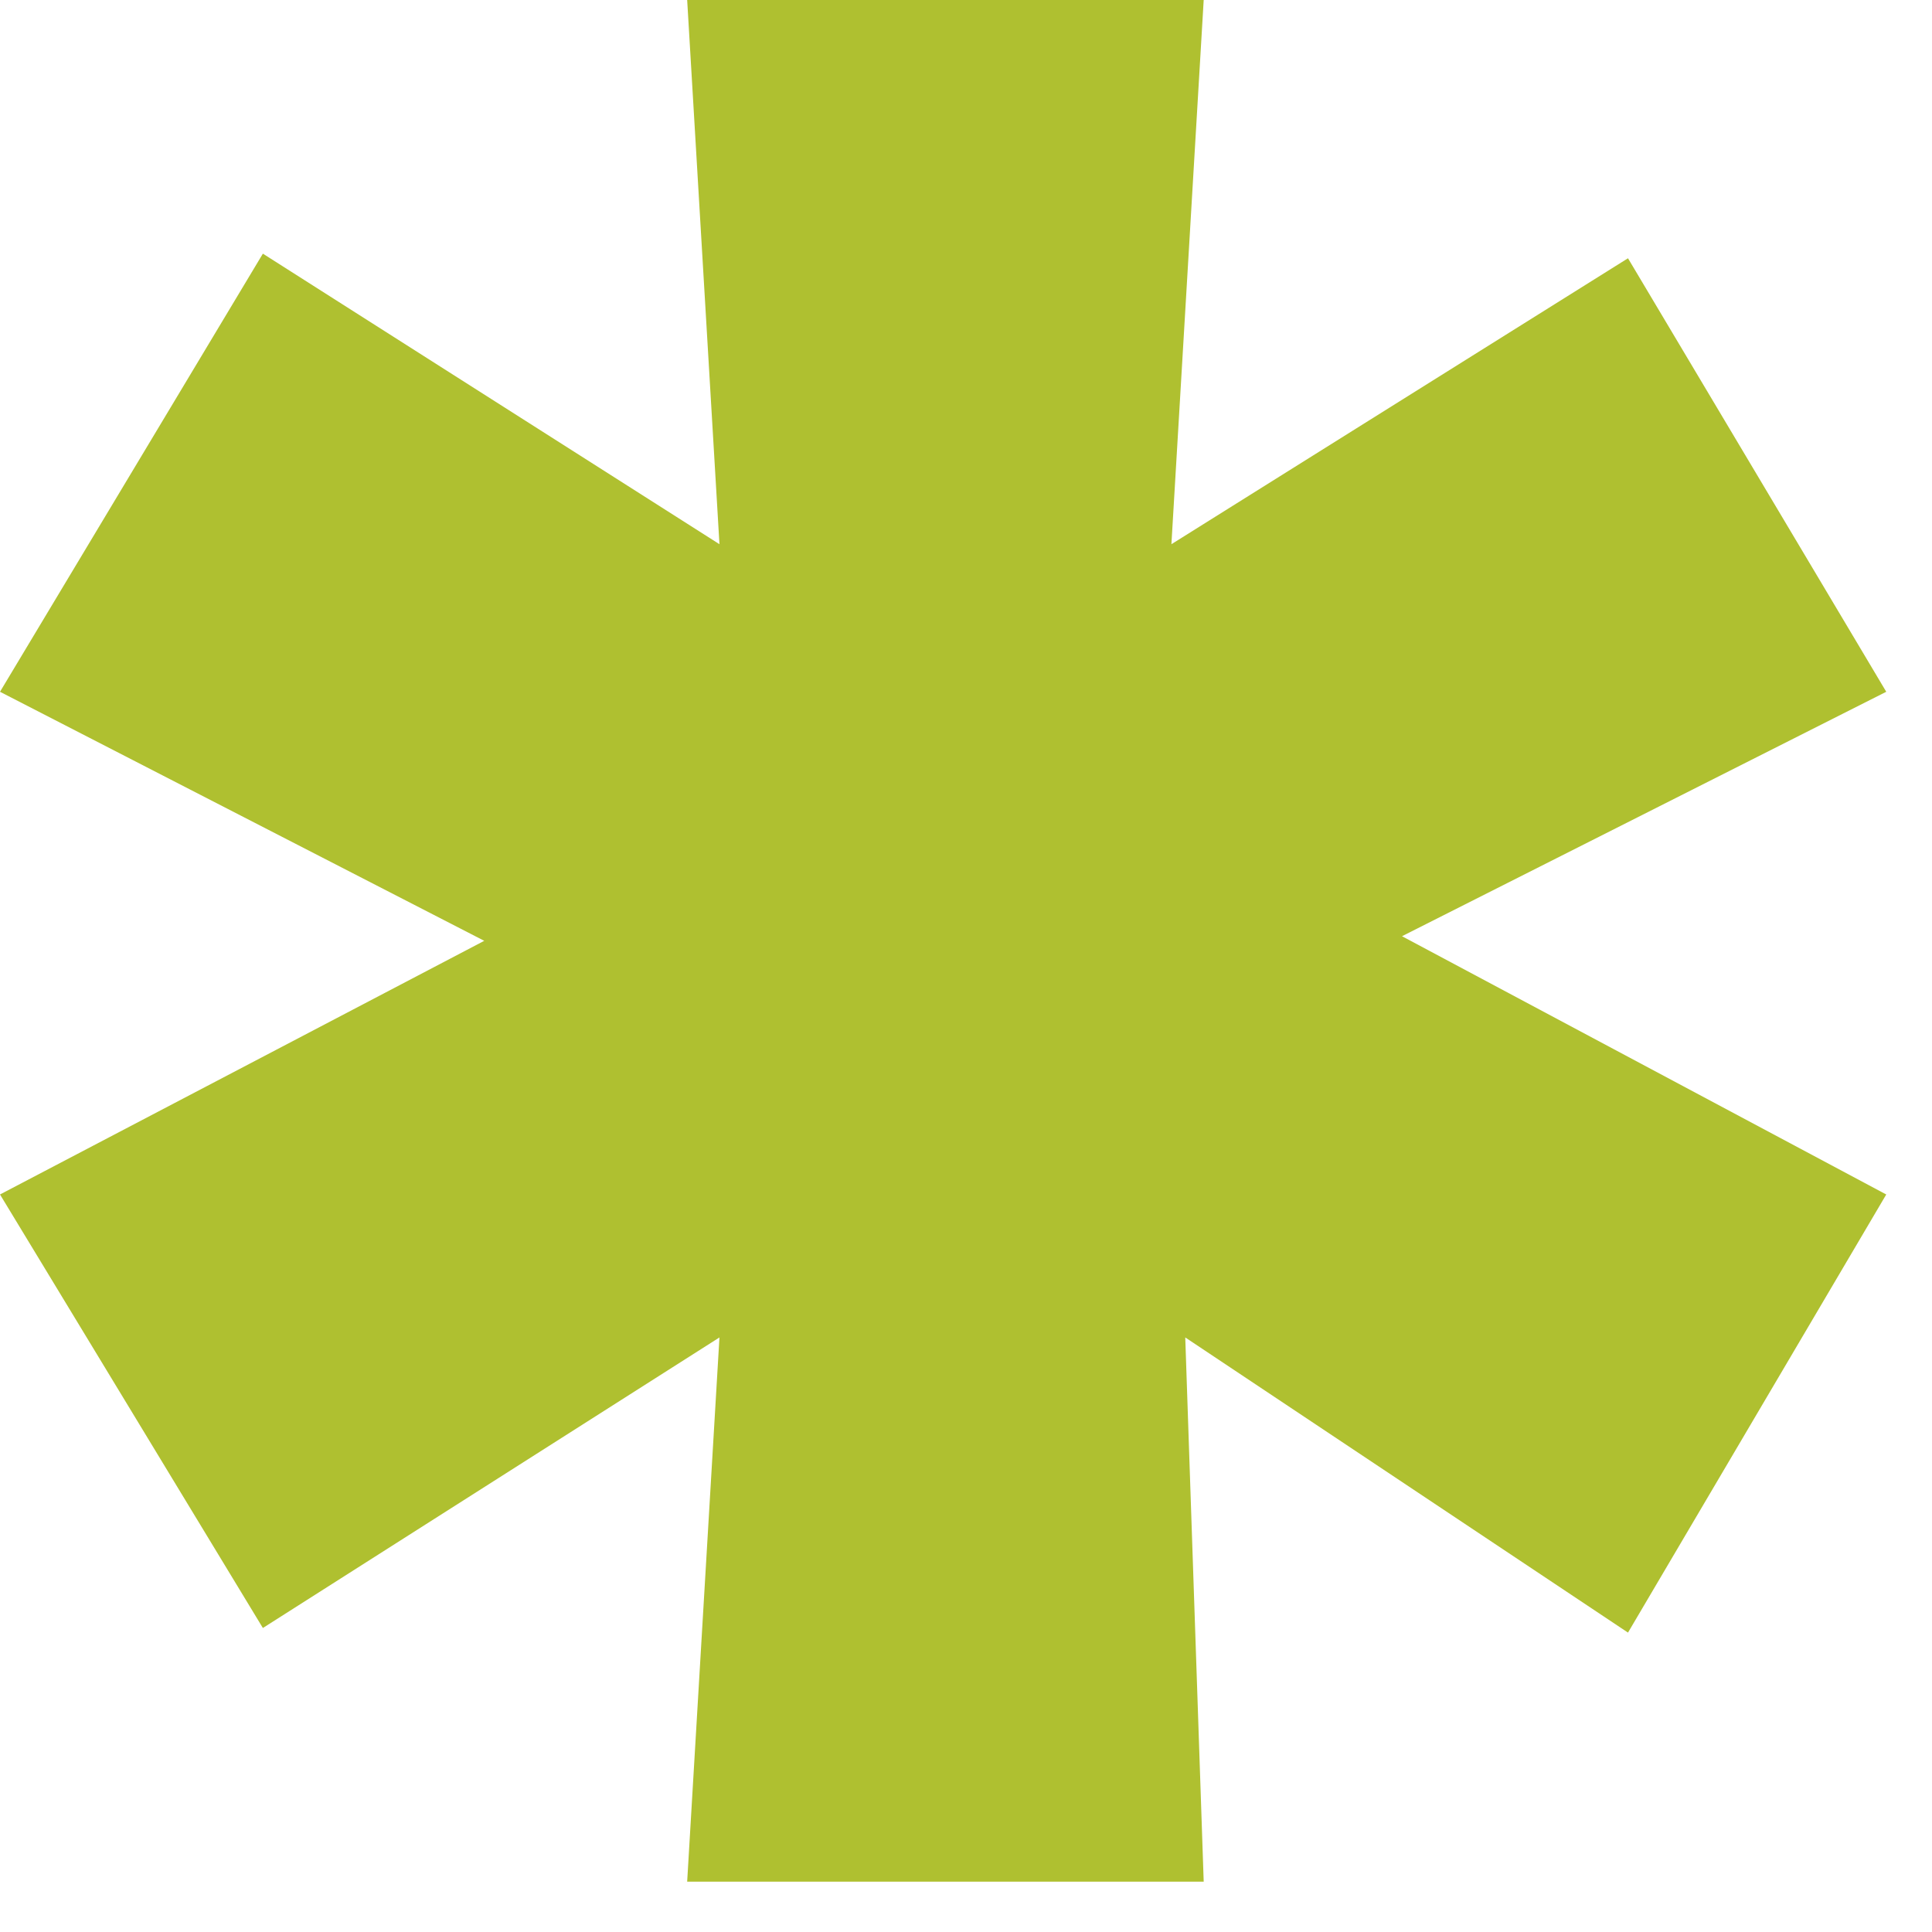 <svg width="31" height="31" viewBox="0 0 31 31" fill="none" xmlns="http://www.w3.org/2000/svg">
<path d="M11.026 30.192L11.544 21.46L4.218 26.122L0 19.166L7.77 15.096L0 11.1L4.218 4.07L11.544 8.732L11.026 0H19.314L18.796 8.732L26.122 4.144L30.266 11.1L22.496 15.022L30.266 19.166L26.122 26.196L19.018 21.46L19.314 30.192H11.026Z" fill="#AFC030"/>
</svg>
